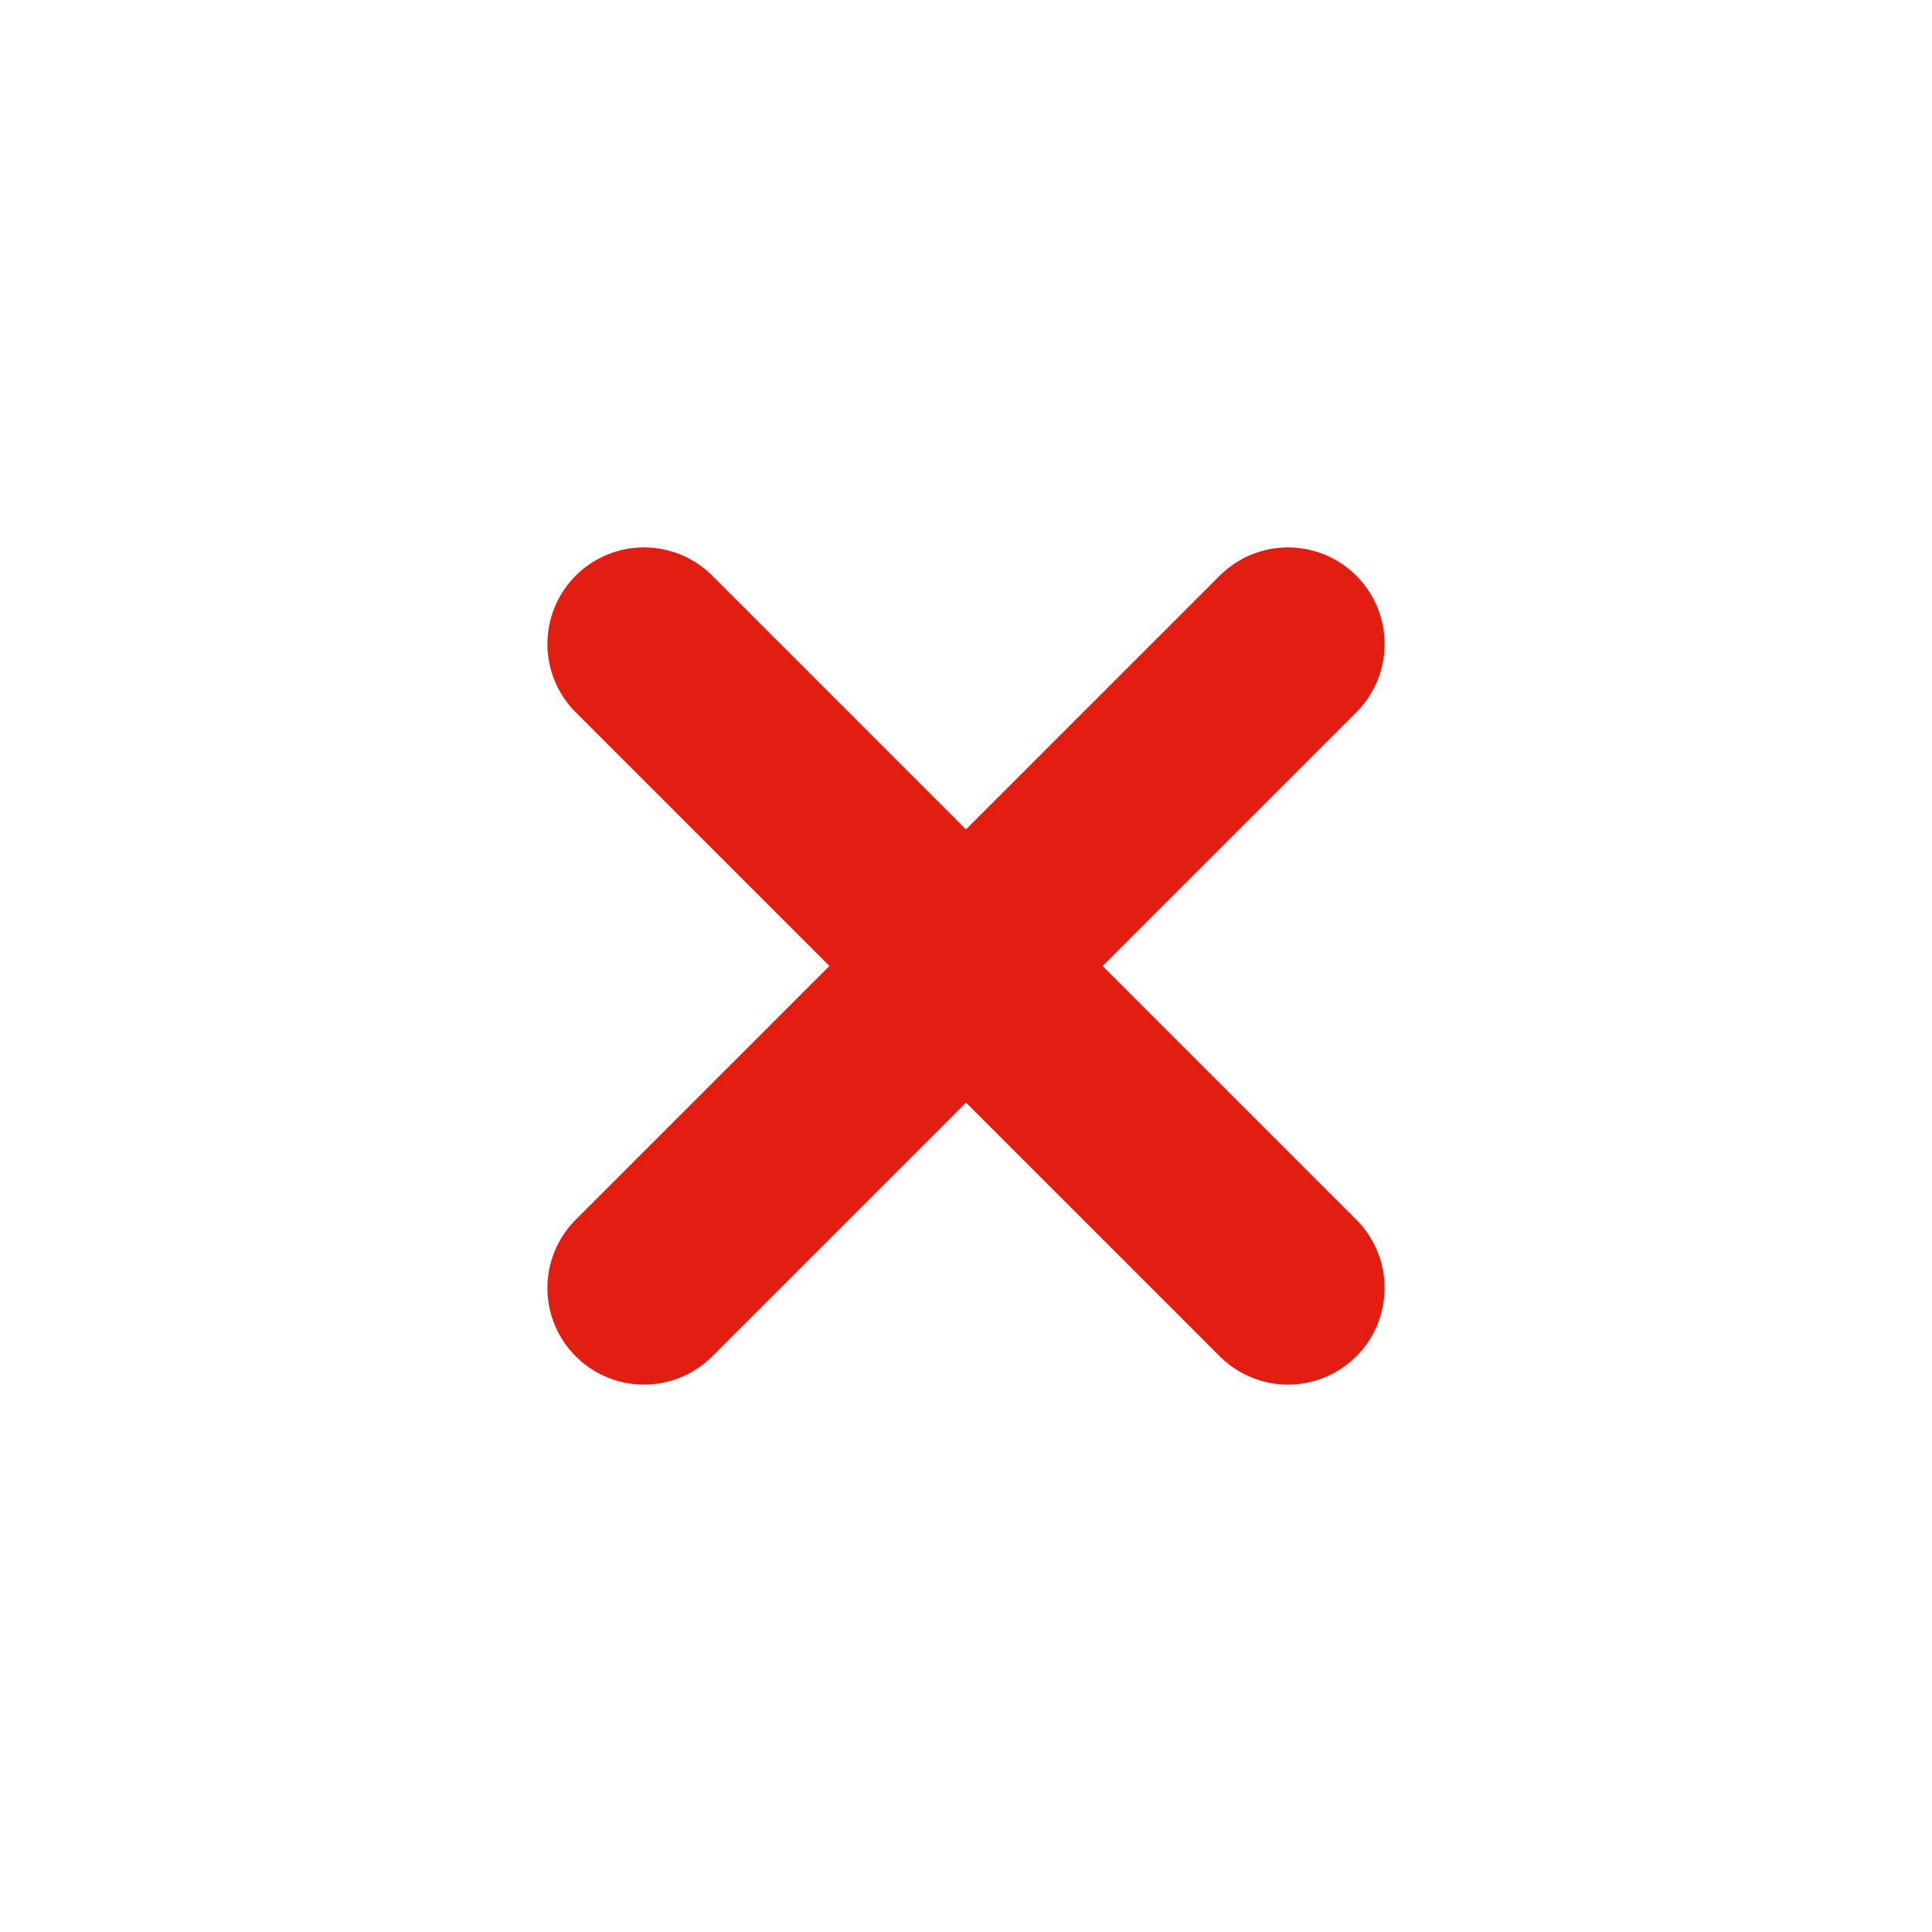 <svg width="30" height="30" viewBox="0 0 30 30" fill="none" xmlns="http://www.w3.org/2000/svg">
<g id="Menu / Close_SM">
<path id="Vector" d="M20 20L10 10M20 10L10 20" stroke="#E21D12" stroke-width="3" stroke-linecap="round" stroke-linejoin="round"/>
</g>
</svg>
